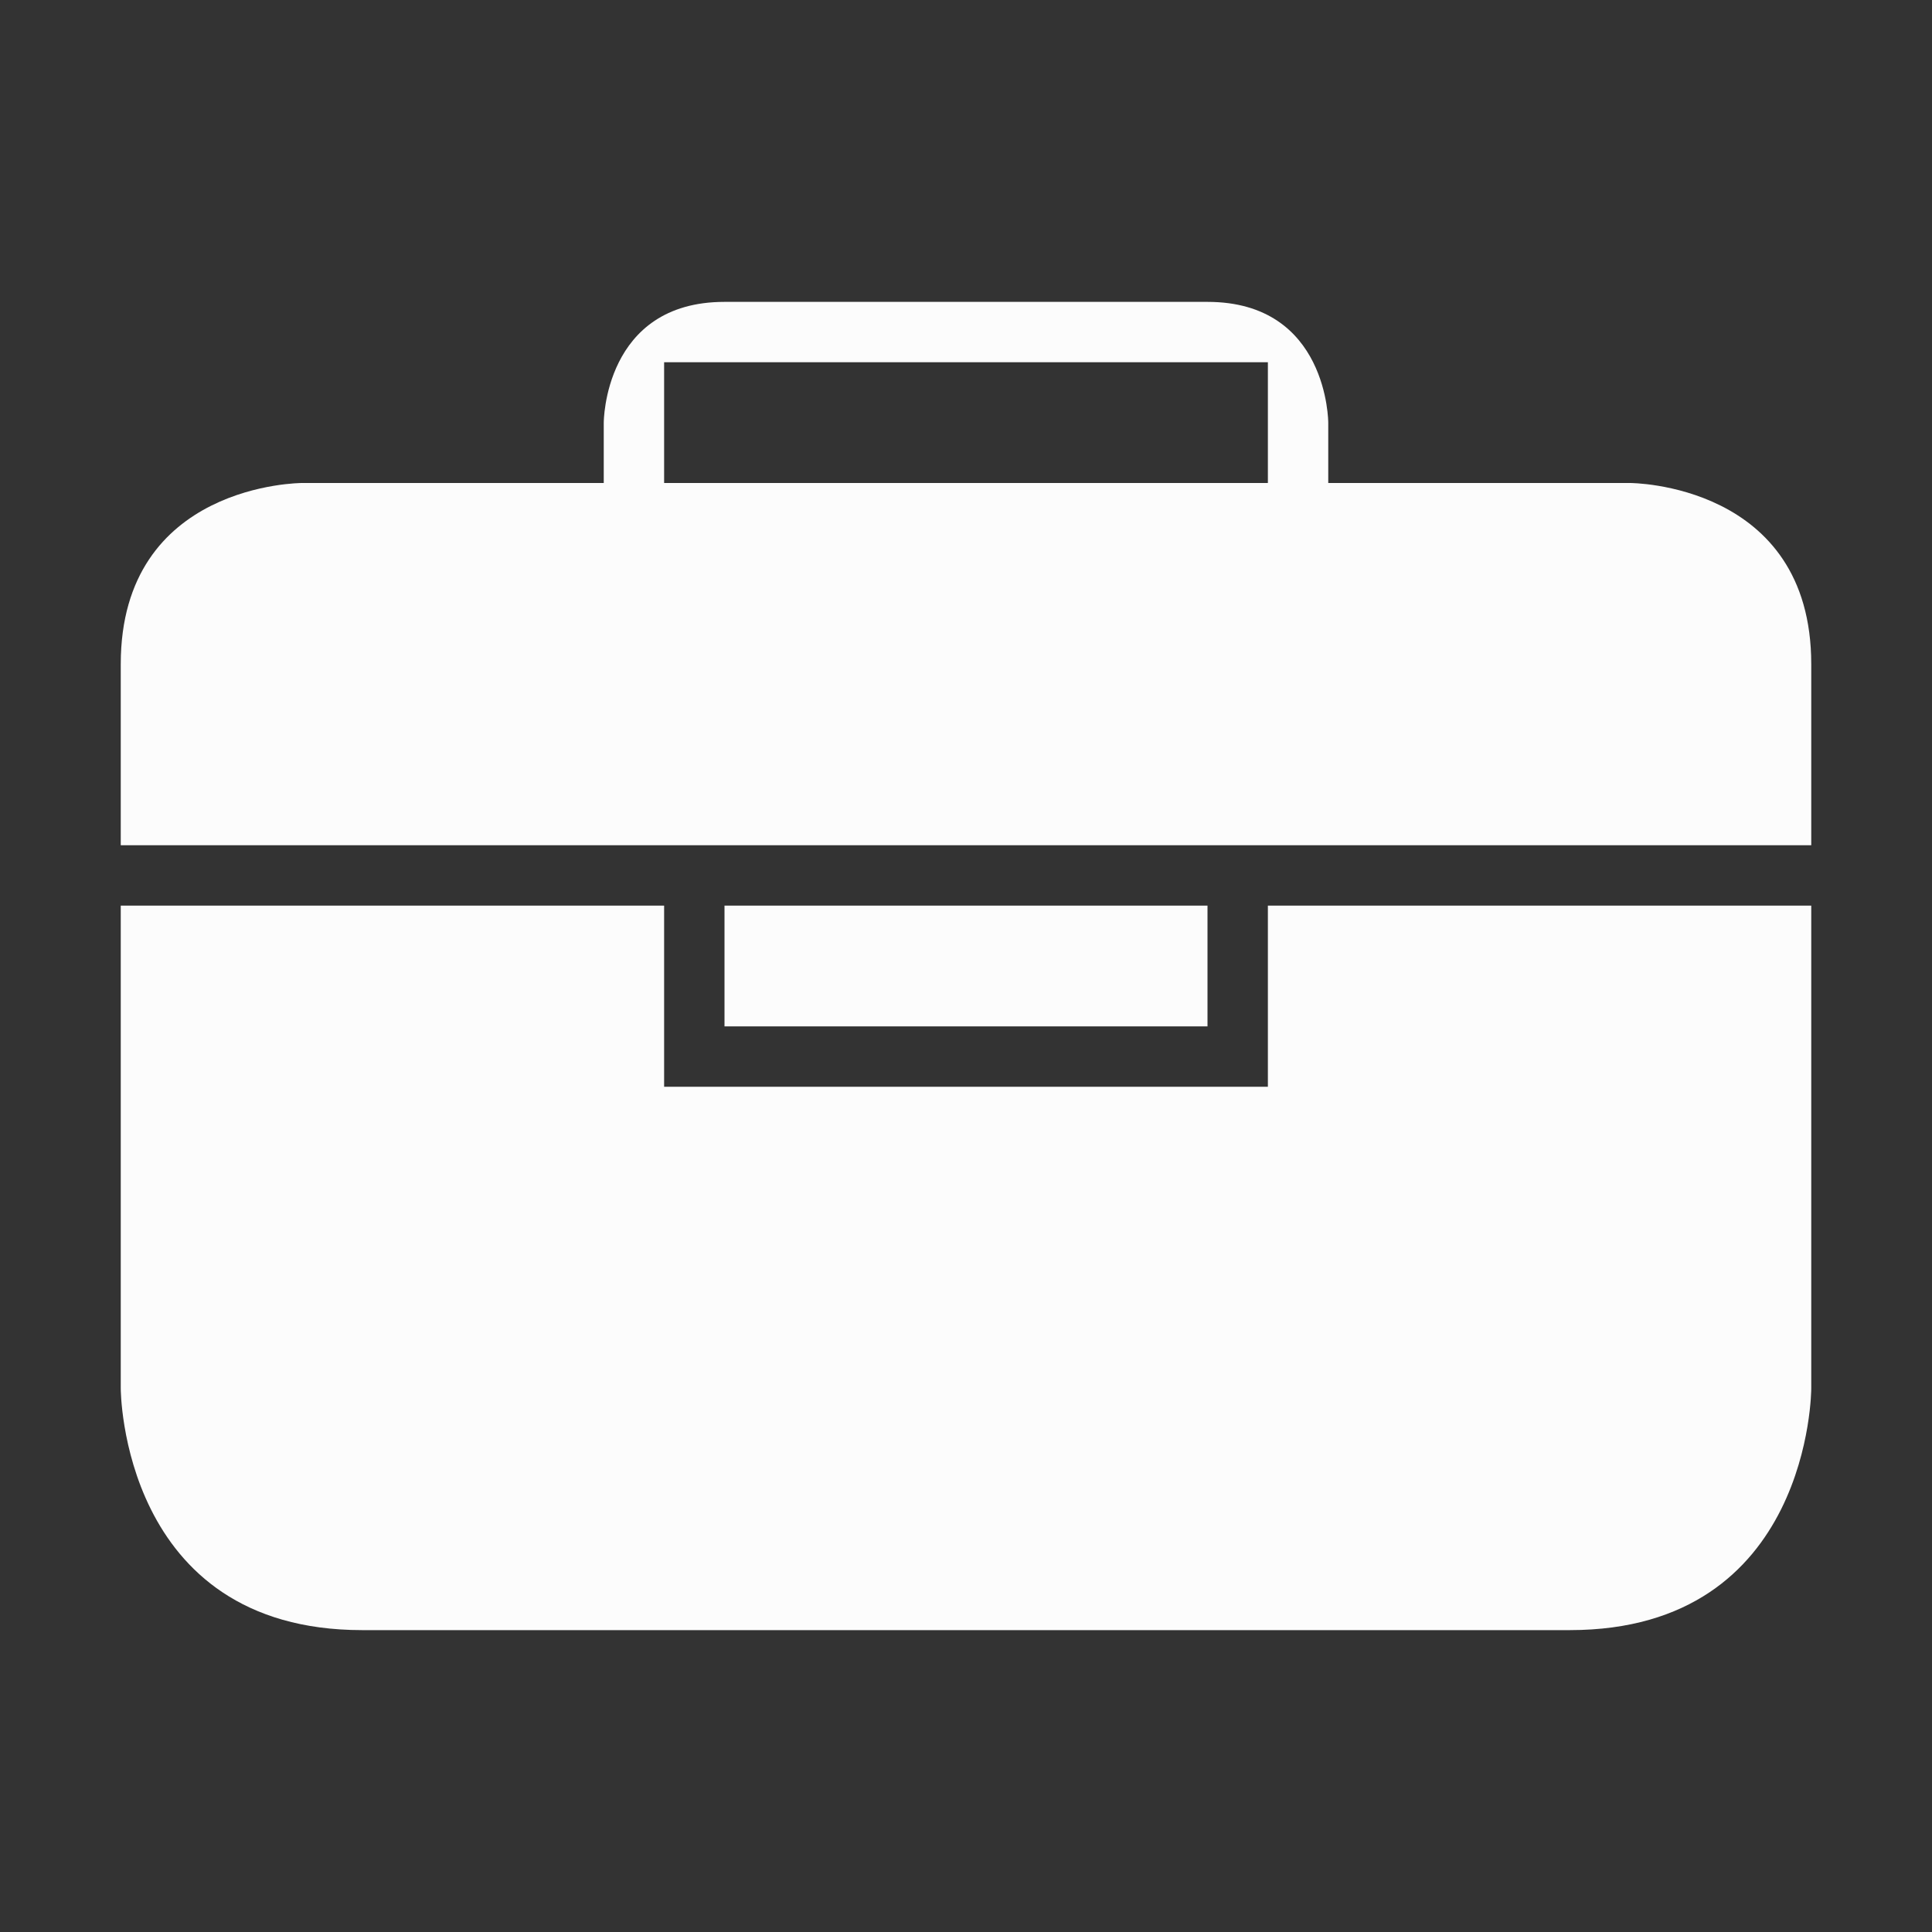 <svg height="32" width="32" xmlns="http://www.w3.org/2000/svg">
<rect width="100%" height="100%" fill="#333333" stroke="none"/>
<style type="text/css" id="current-color-scheme">.ColorScheme-Text {color:#fcfcfc;}</style>
    <path fill="currentColor" class="ColorScheme-Text" d="M 10,7 V 8 H 5 c 0,0 -3,0 -3,3 0,3 0,3 0,3 h 28 c 0,0 0,0 0,-3 C 30,8 27,8 27,8 H 22 V 7 C 22,7 22,5 20,5 18,5 14,5 12,5 10,5 10,7 10,7 Z M 11,6 H 21 V 8 H 11 Z m -9,9 v 8 c 0,0 0,4 4,4 4,0 16,0 20,0 4,0 4,-4 4,-4 v -8 h -9 v 3 H 11 v -3 z m 10,0 v 2 h 8 v -2 z"/>
</svg>
